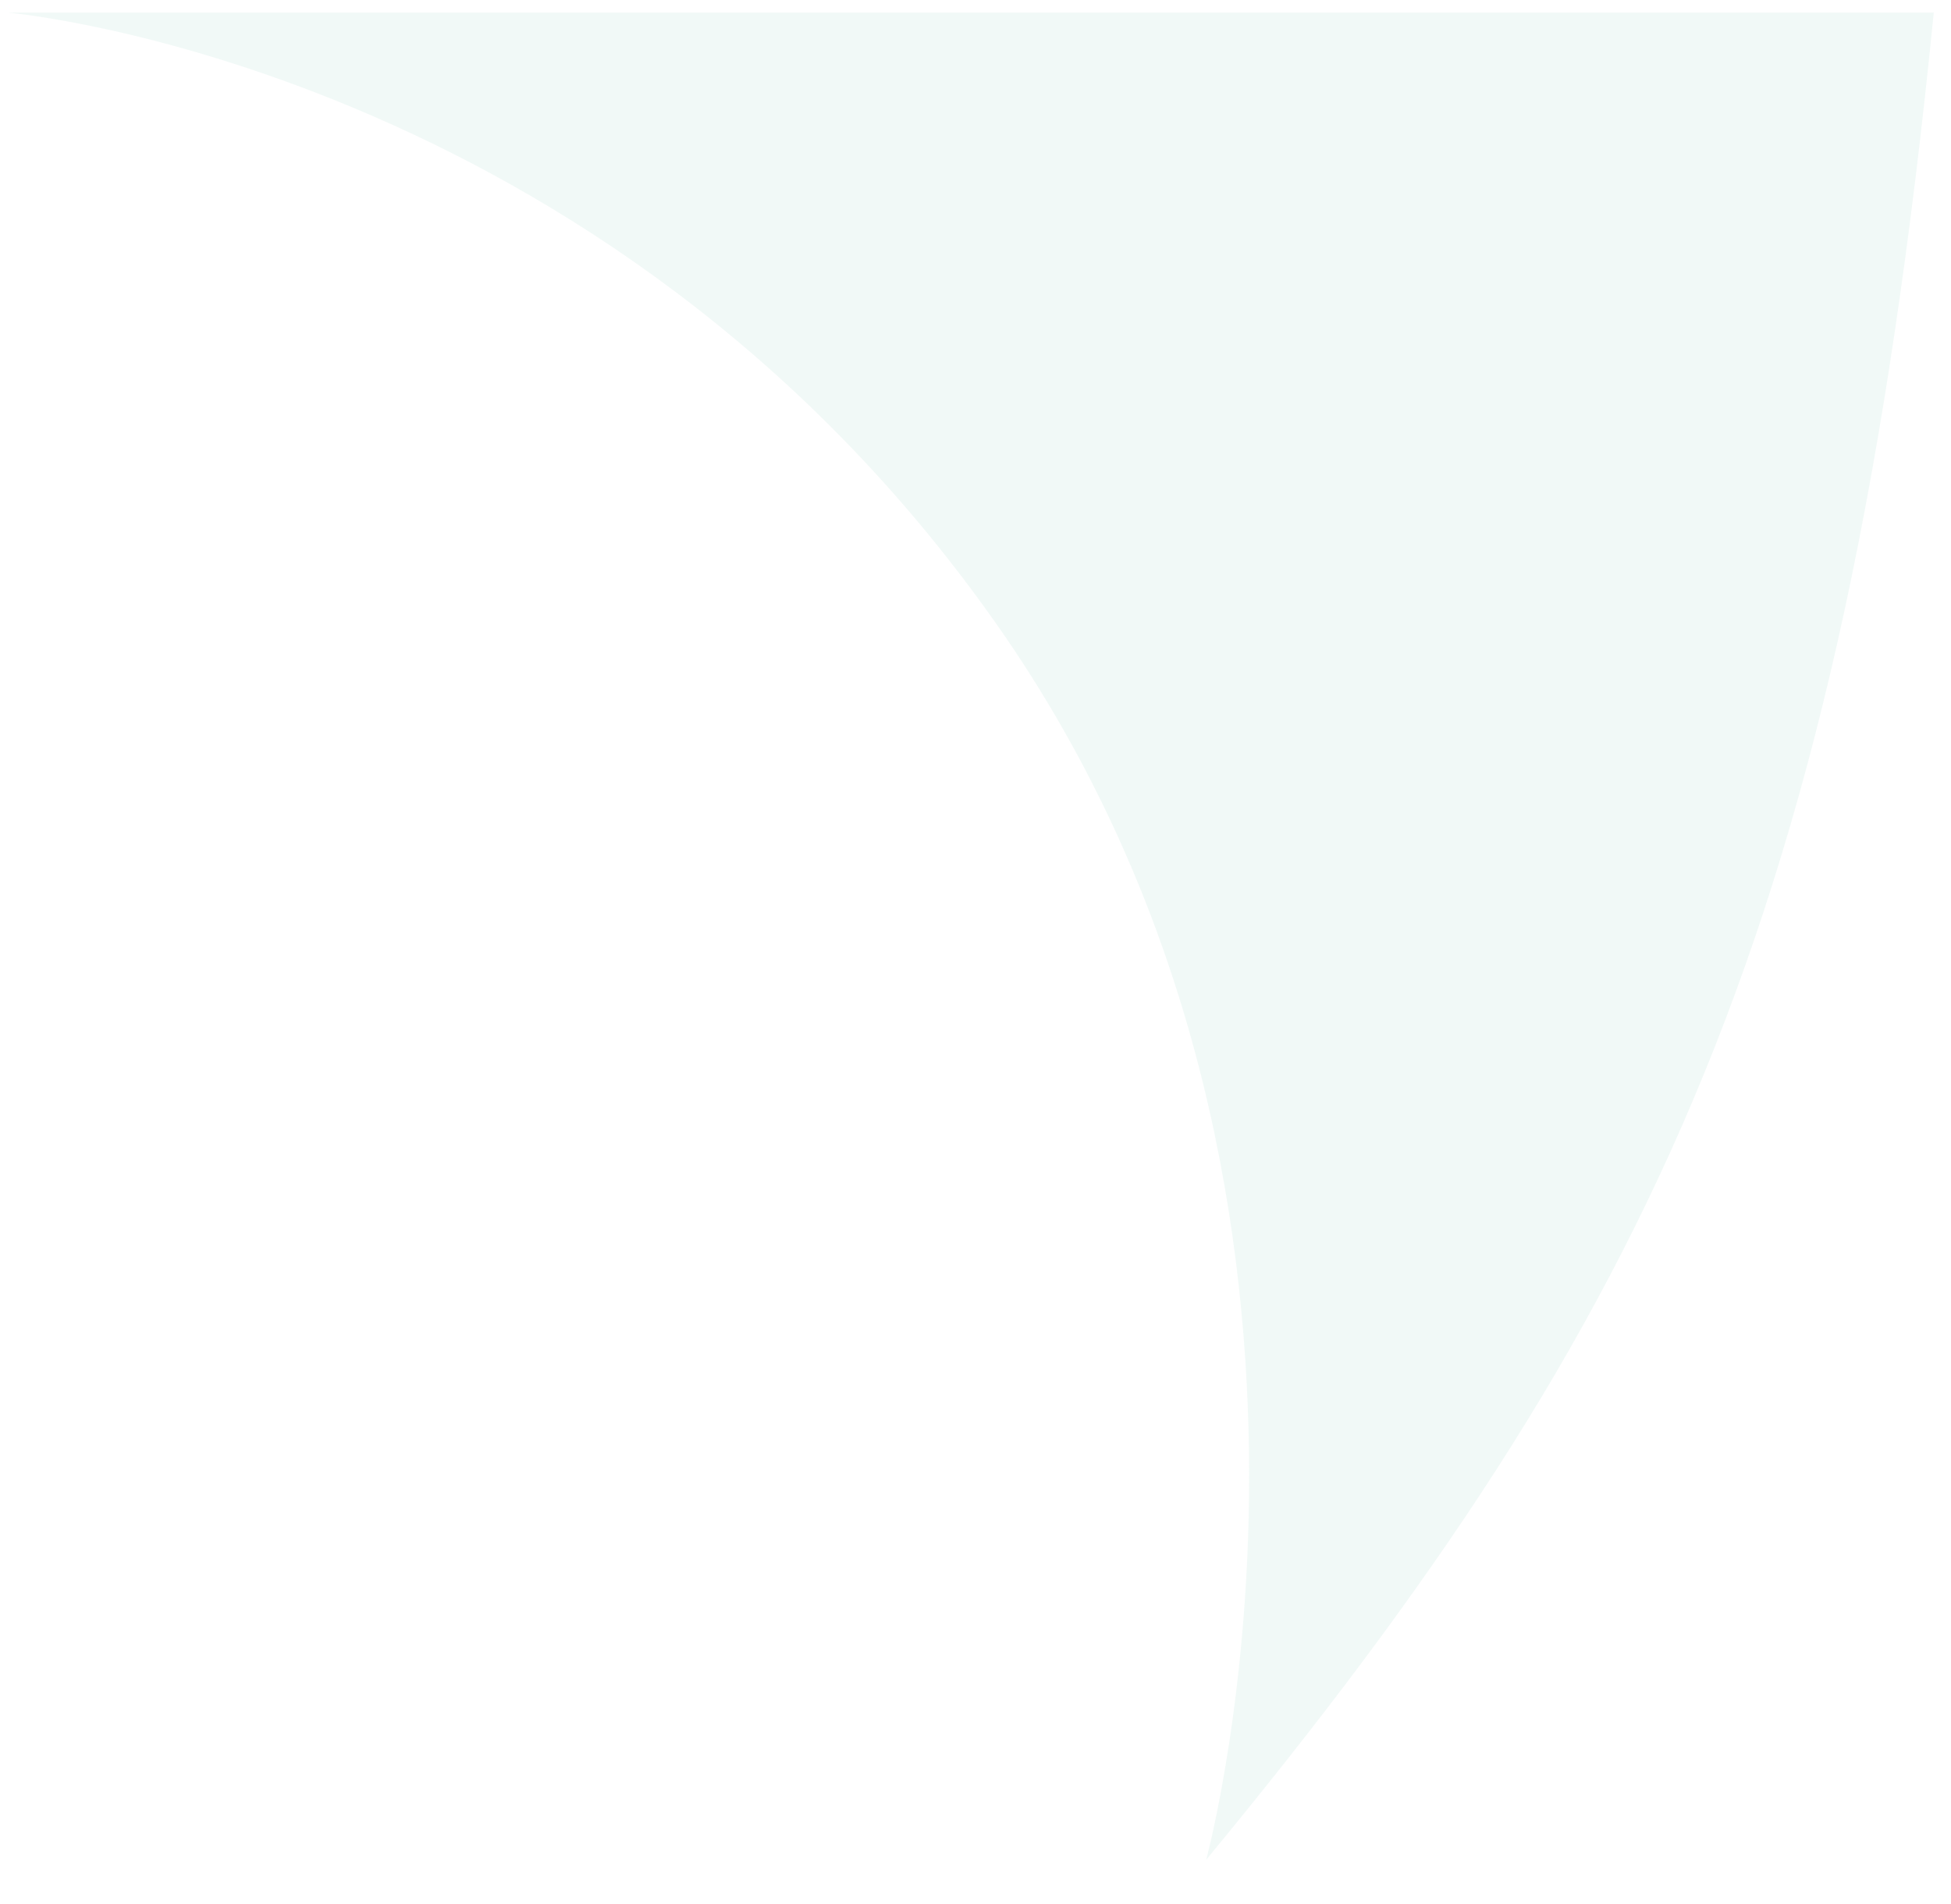 <svg width="42" height="41" viewBox="0 0 42 41" fill="none" xmlns="http://www.w3.org/2000/svg">
<path d="M41.629 0.271C39.683 19.83 35.625 28.334 25.966 40.04C25.966 40.04 29.928 25.495 21.451 13.435C12.975 1.375 0.168 0.271 0.168 0.271L41.629 0.271Z" fill="#6FC6AD" fill-opacity="0.1"/>
</svg>
